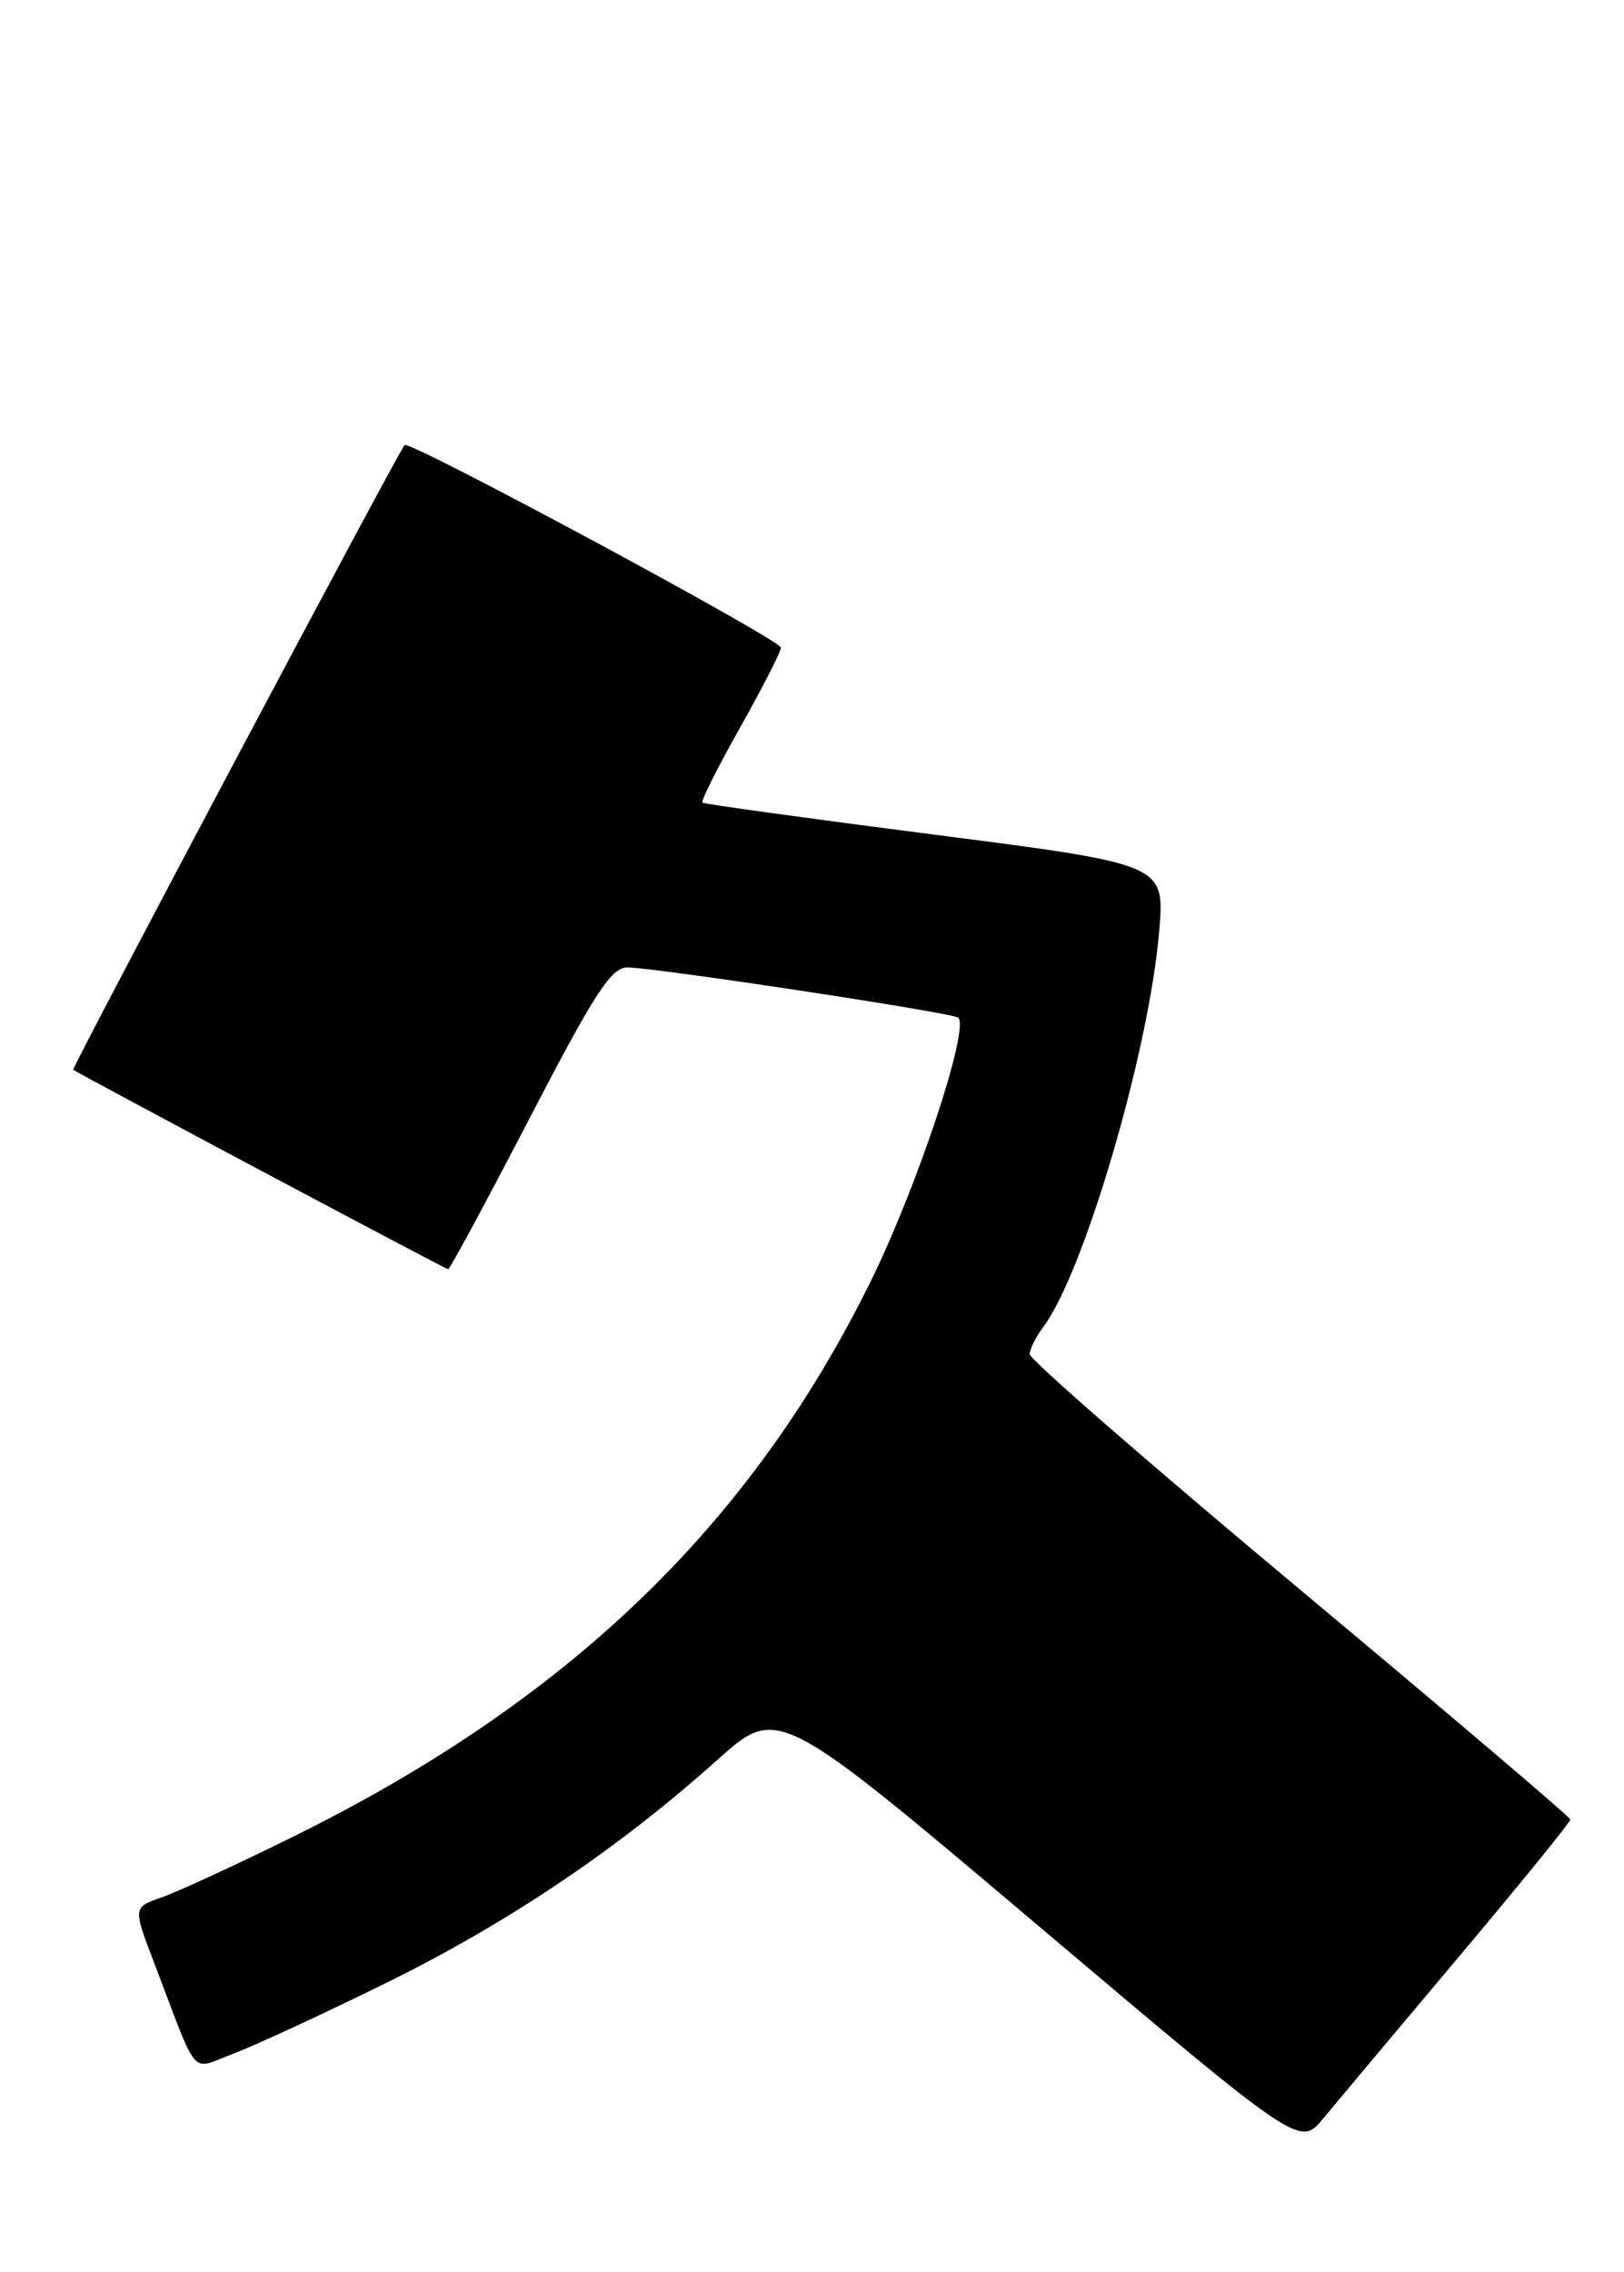 <?xml version="1.0" encoding="UTF-8" standalone="no"?>
<!DOCTYPE svg PUBLIC "-//W3C//DTD SVG 1.1//EN" "http://www.w3.org/Graphics/SVG/1.1/DTD/svg11.dtd" >
<svg xmlns="http://www.w3.org/2000/svg" xmlns:xlink="http://www.w3.org/1999/xlink" version="1.1" viewBox="0 0 183 256">
 <g >
 <path fill="currentColor"
d=" M 164.36 220.50 C 171.30 212.25 176.97 205.28 176.95 205.00 C 176.93 204.72 163.21 193.06 146.46 179.07 C 129.71 165.08 116.01 153.16 116.03 152.57 C 116.05 151.98 116.72 150.63 117.52 149.57 C 122.13 143.49 129.49 118.40 130.62 104.94 C 131.26 97.38 131.26 97.38 105.38 94.05 C 91.15 92.22 79.34 90.59 79.15 90.43 C 78.96 90.27 80.87 86.46 83.40 81.96 C 85.93 77.46 88.00 73.42 88.00 72.97 C 88.00 72.10 46.09 49.54 45.59 50.14 C 44.77 51.12 8.04 120.36 8.25 120.52 C 9.00 121.07 50.21 143.00 50.50 143.00 C 50.69 143.00 54.82 135.35 59.67 126.00 C 67.01 111.87 68.87 109.00 70.69 109.00 C 73.76 109.00 107.40 114.11 107.98 114.66 C 109.28 115.91 103.31 133.86 98.05 144.50 C 84.47 171.98 63.94 191.69 32.96 206.97 C 26.62 210.10 19.98 213.16 18.20 213.78 C 14.98 214.90 14.98 214.90 17.39 221.20 C 22.46 234.49 21.36 233.22 26.23 231.41 C 28.58 230.53 36.35 226.94 43.50 223.42 C 57.27 216.64 69.64 208.31 80.85 198.27 C 87.67 192.17 87.67 192.17 117.07 217.03 C 146.47 241.89 146.47 241.89 149.10 238.69 C 150.55 236.94 157.42 228.75 164.36 220.50 Z "/>
</g>
</svg>